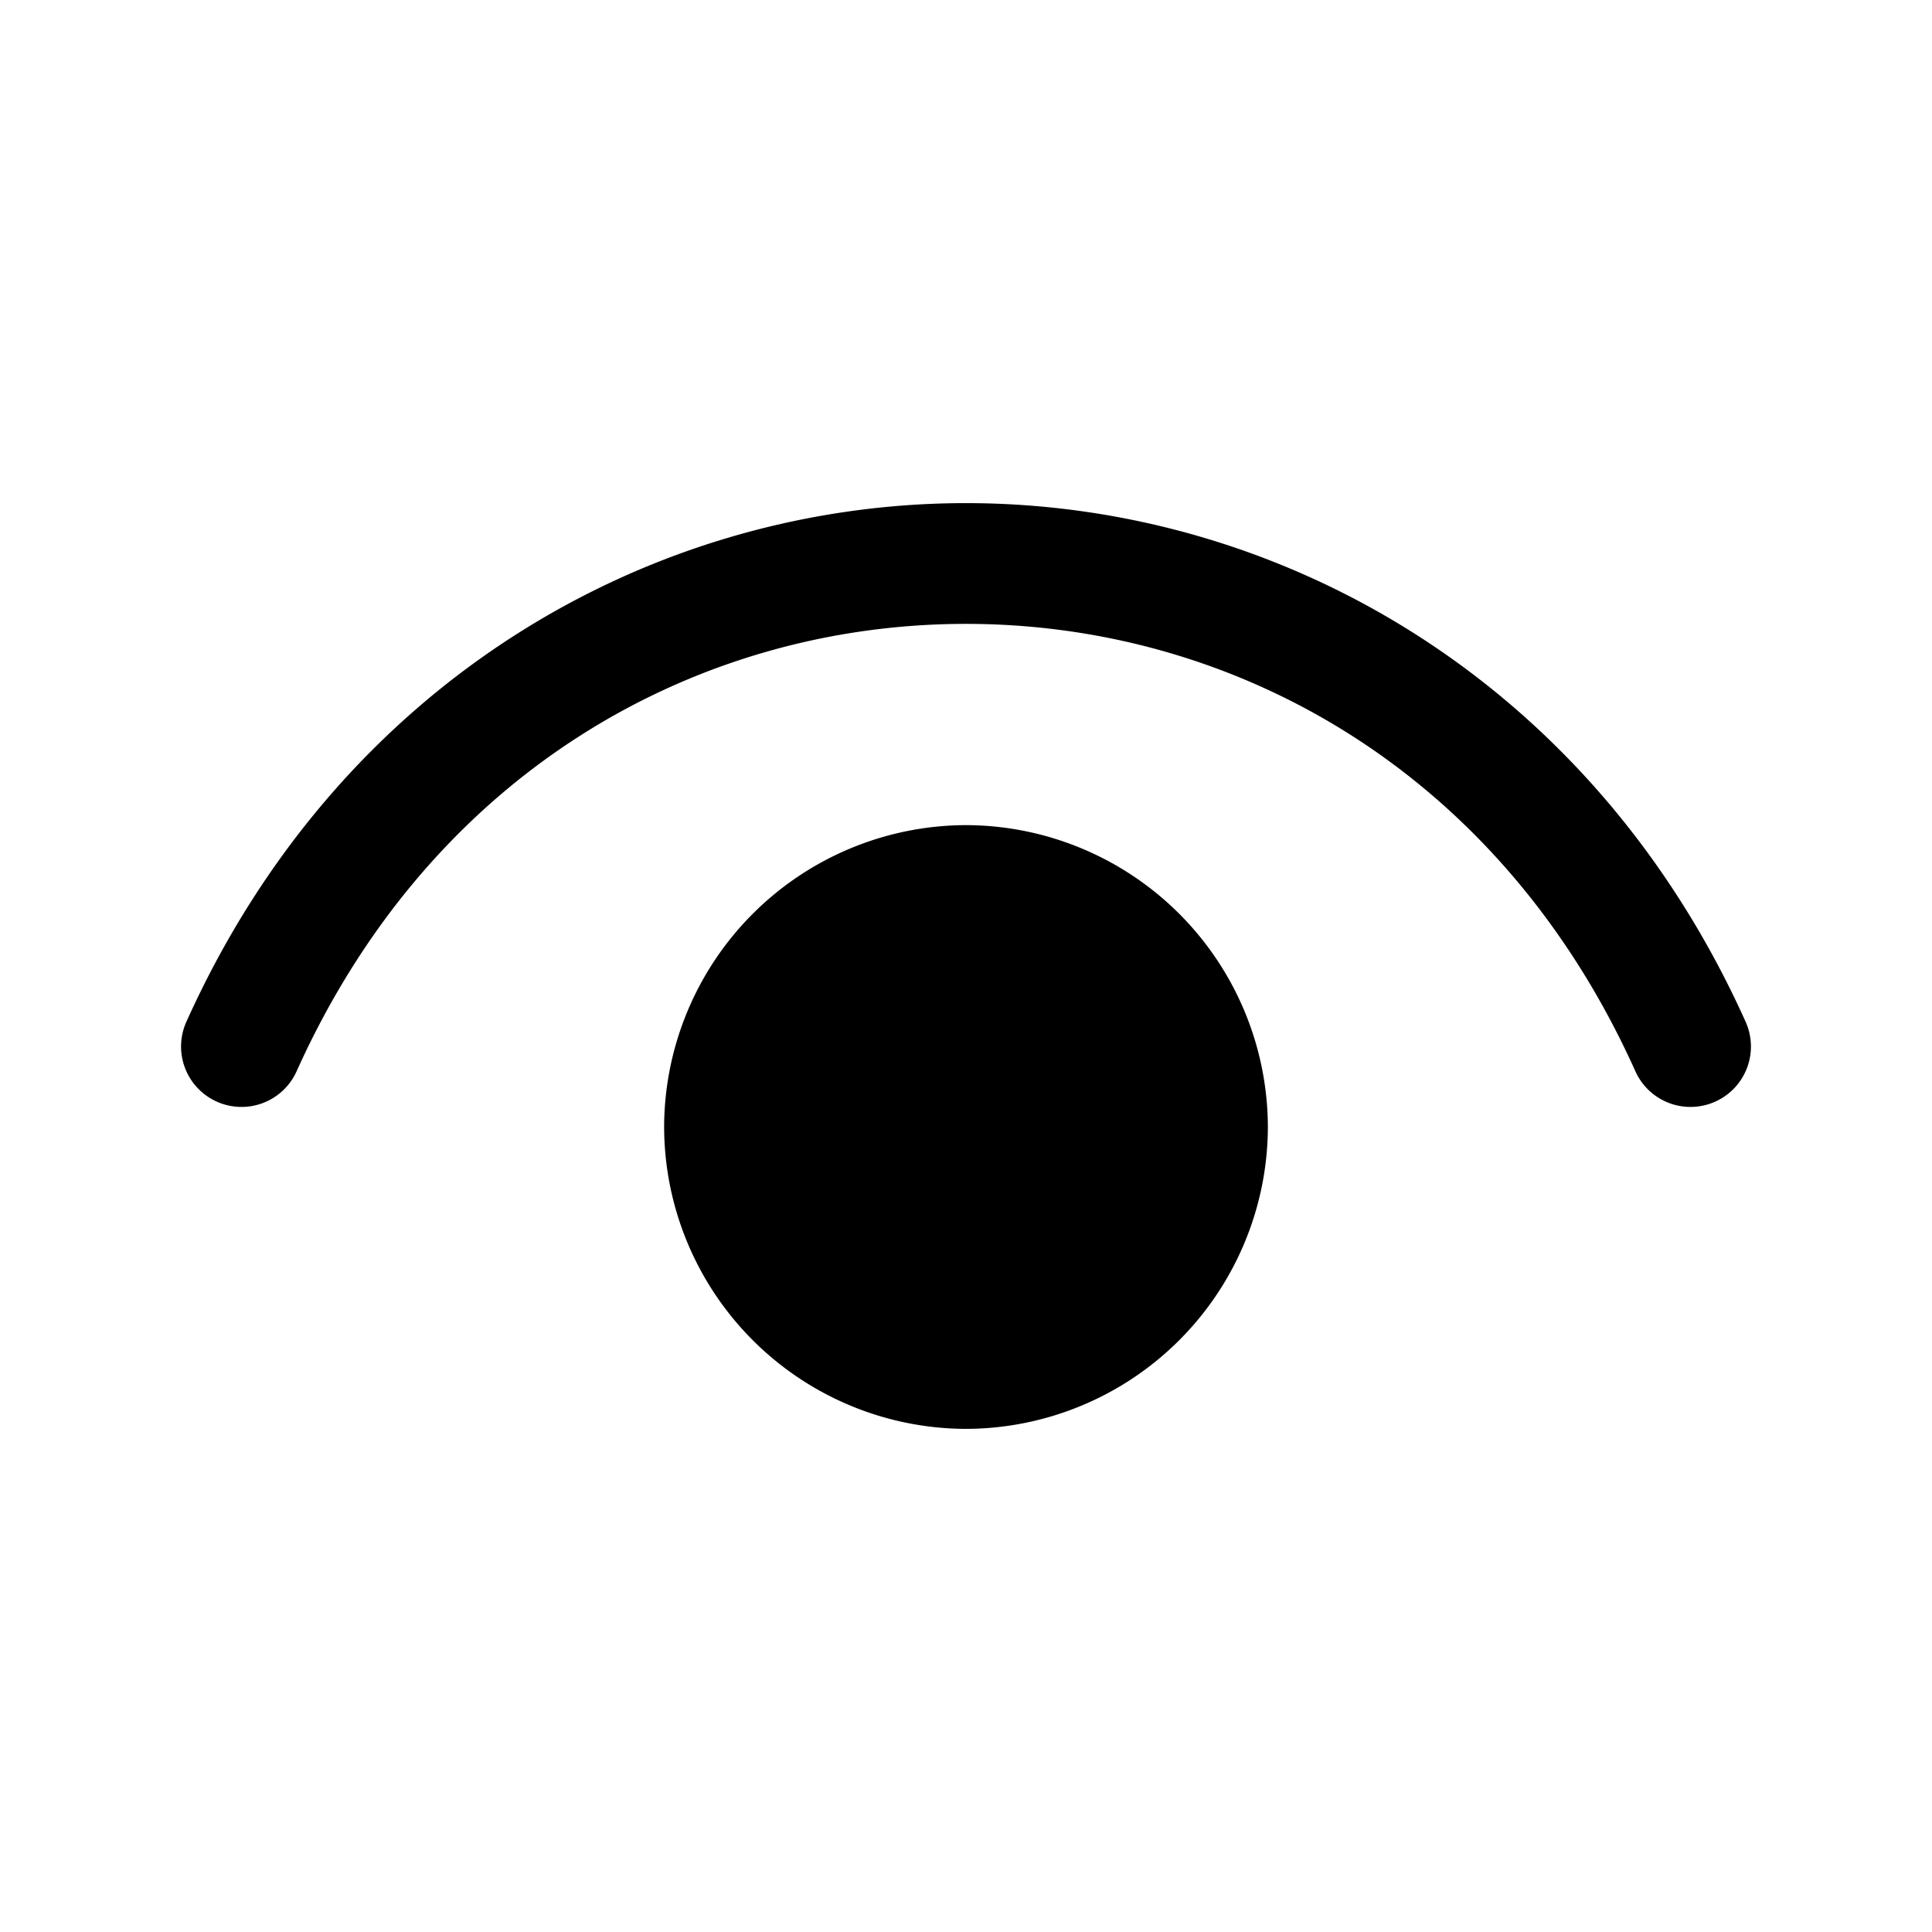 <svg xmlns="http://www.w3.org/2000/svg" width="24" height="24" viewBox="0 0 24 24"><path d="M12 6.25c-3.878 0-7.768 2.185-9.684 6.441a.75.75 0 0 0 .375.993.75.75 0 0 0 .993-.375C5.368 9.565 8.678 7.75 12 7.75s6.632 1.815 8.316 5.559a.75.75 0 0 0 .993.375.75.75 0 0 0 .375-.993C19.768 8.435 15.878 6.25 12 6.25Z"/><path d="M12 17a3 3 0 1 1 0-6 3 3 0 0 1 0 6z"/><path d="M12 10.25A3.76 3.76 0 0 0 8.25 14 3.76 3.76 0 0 0 12 17.75 3.76 3.76 0 0 0 15.75 14 3.76 3.76 0 0 0 12 10.25zm0 1.5c1.252 0 2.25.998 2.25 2.25s-.998 2.25-2.25 2.25A2.24 2.24 0 0 1 9.75 14c0-1.252.998-2.25 2.25-2.25z"/></svg>